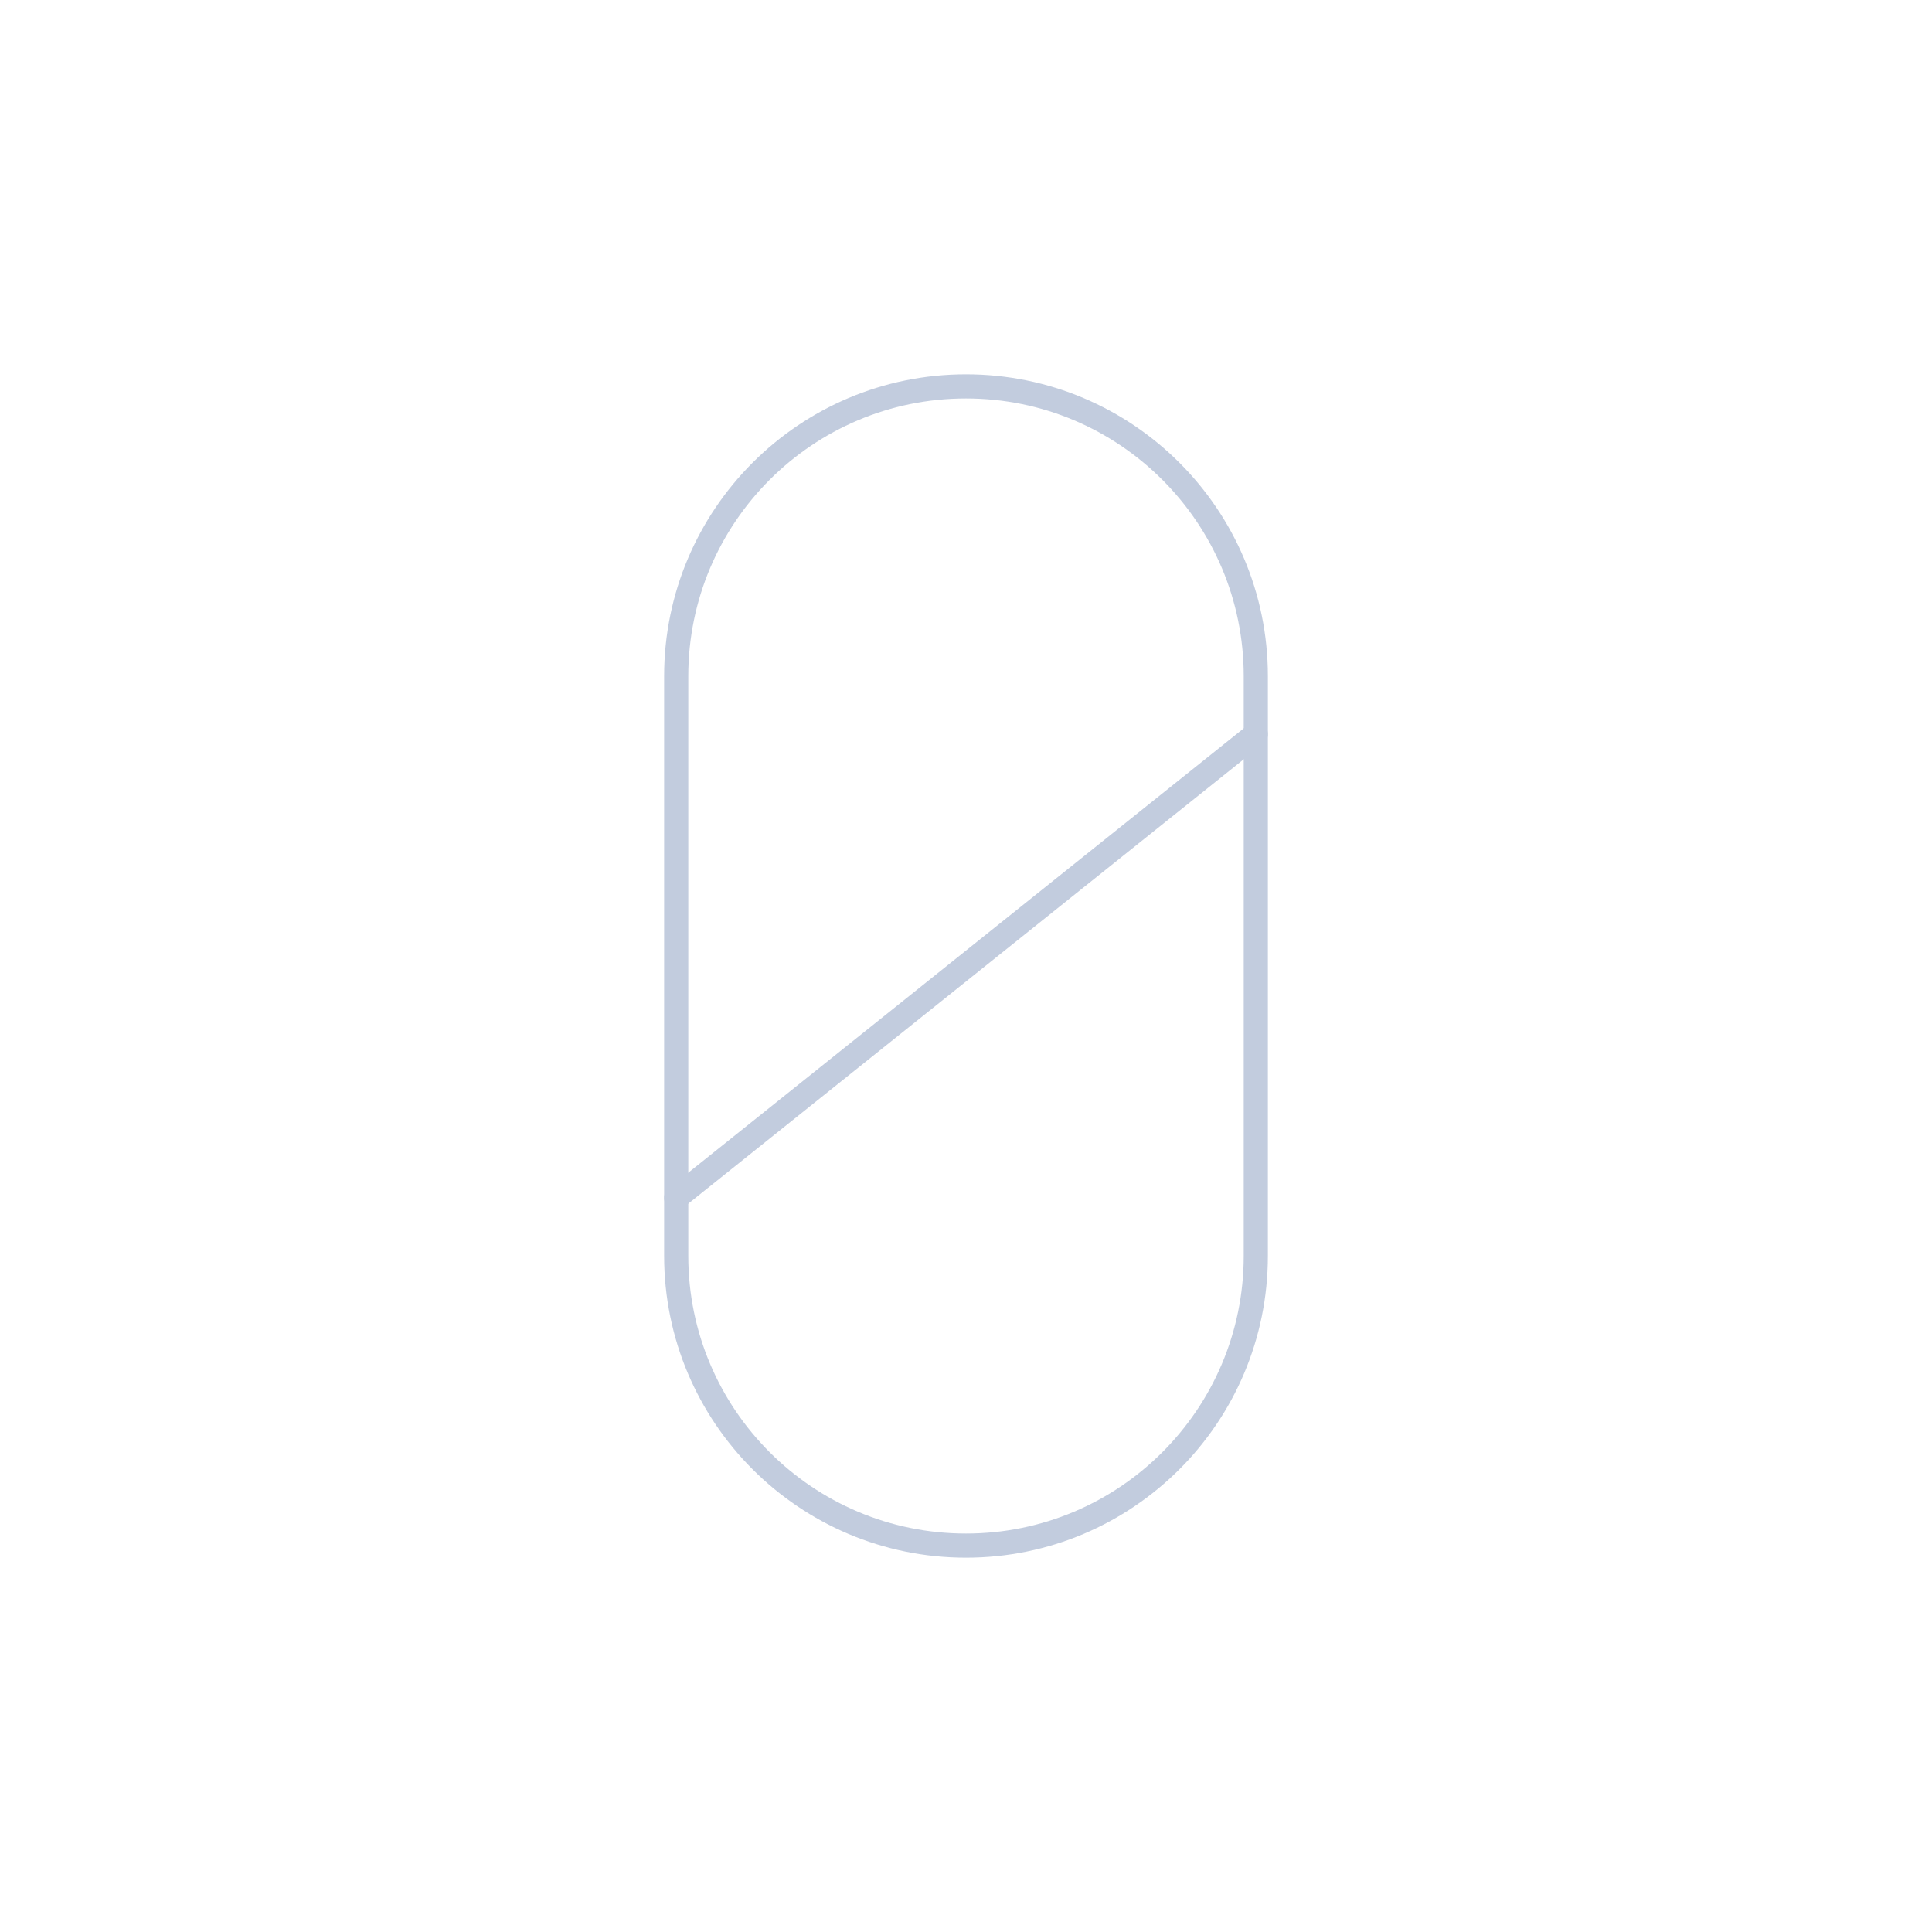 <svg width="80" height="80" viewBox="0 0 80 80" fill="none" xmlns="http://www.w3.org/2000/svg">
  <path d="M52 28C52 21.373 46.627 16 40 16C33.373 16 28 21.373 28 28L28 52C28 58.627 33.373 64 40 64C46.627 64 52 58.627 52 52L52 28Z" stroke="#C2CCDE" stroke-linecap="round" stroke-linejoin="round" />
  <path d="M28 49.6L52 30.4" stroke="#C2CCDE" stroke-linecap="round" stroke-linejoin="round" />
</svg>